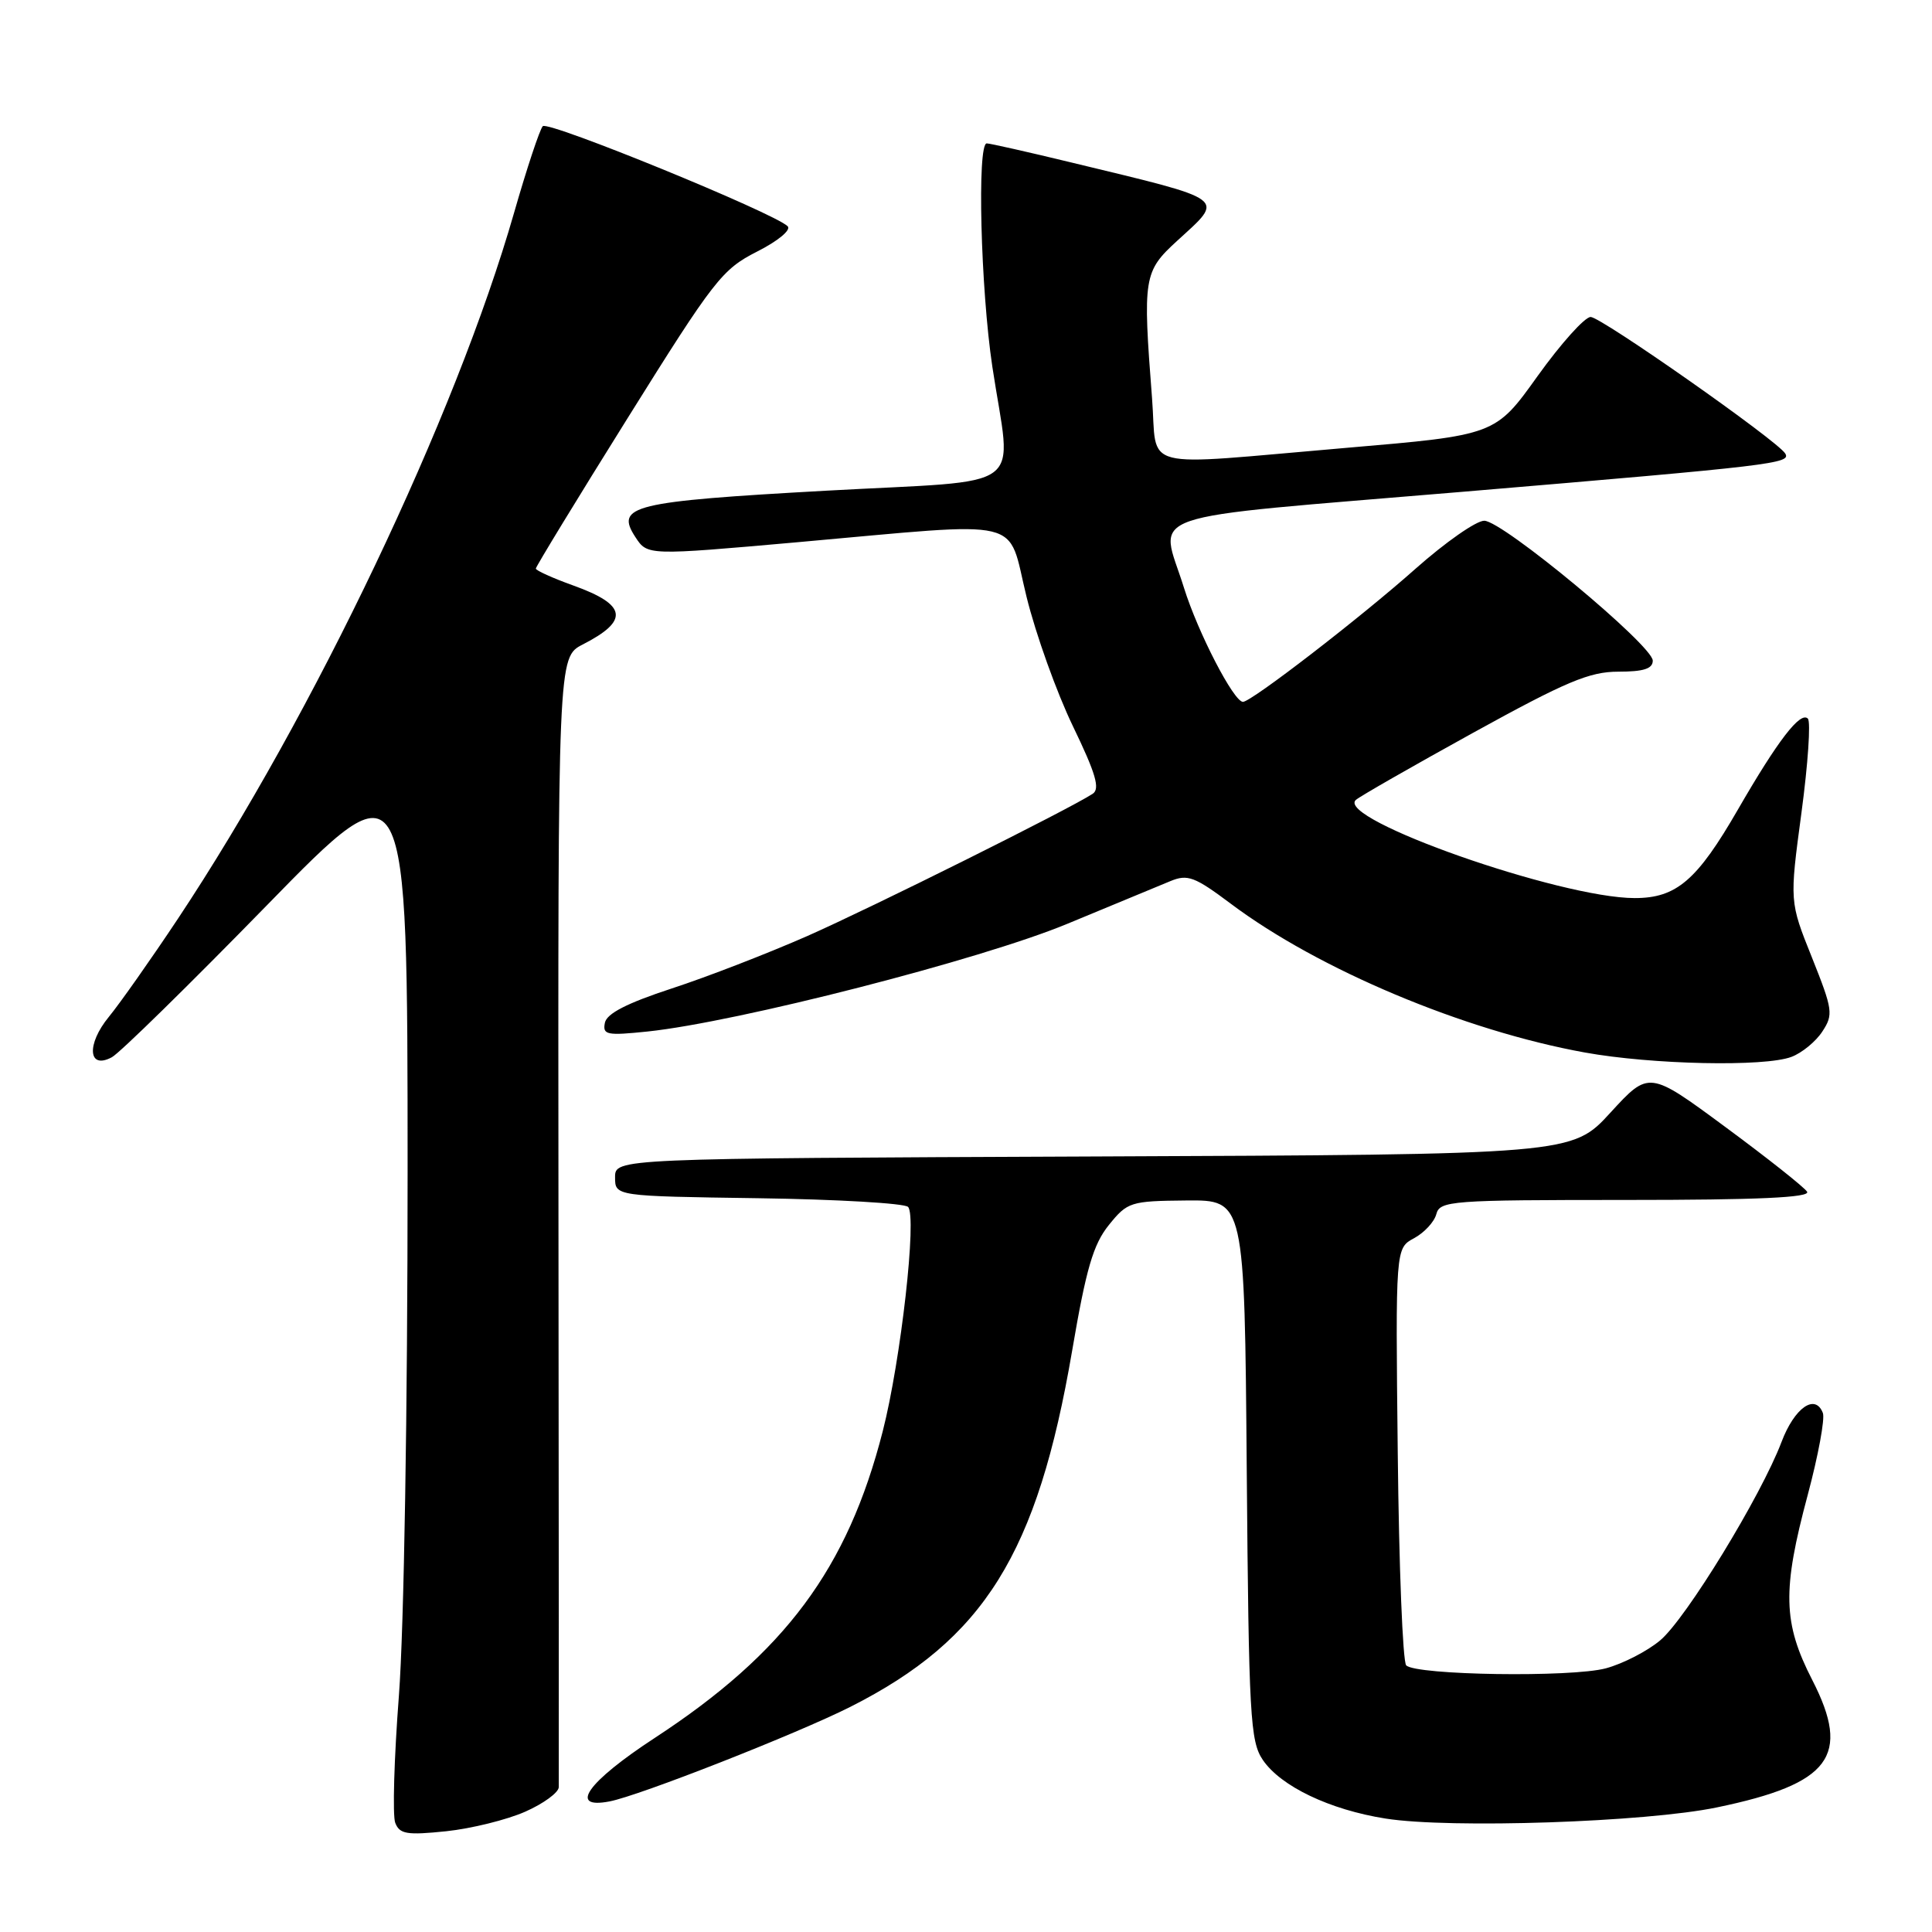 <?xml version="1.0" encoding="UTF-8" standalone="no"?>
<!DOCTYPE svg PUBLIC "-//W3C//DTD SVG 1.1//EN" "http://www.w3.org/Graphics/SVG/1.1/DTD/svg11.dtd" >
<svg xmlns="http://www.w3.org/2000/svg" xmlns:xlink="http://www.w3.org/1999/xlink" version="1.1" viewBox="0 0 256 256">
 <g >
 <path fill="currentColor"
d=" M 69.59 240.06 C 72.02 238.99 74.02 237.52 74.04 236.81 C 74.06 236.09 74.04 202.11 74.00 161.29 C 73.93 87.09 73.93 87.09 77.21 85.40 C 83.41 82.23 83.08 80.14 75.96 77.58 C 73.23 76.60 71.00 75.59 71.00 75.34 C 71.00 75.09 76.48 66.10 83.19 55.36 C 94.61 37.07 95.68 35.69 100.31 33.34 C 103.08 31.94 104.86 30.47 104.37 29.98 C 102.57 28.21 72.64 15.97 71.92 16.72 C 71.52 17.15 69.80 22.32 68.11 28.22 C 60.39 55.12 41.58 94.62 23.58 121.73 C 20.01 127.10 15.89 132.95 14.43 134.73 C 11.43 138.38 11.67 141.78 14.82 140.09 C 15.84 139.55 25.07 130.50 35.34 119.98 C 54.00 100.86 54.00 100.86 54.01 155.18 C 54.01 186.97 53.53 215.78 52.86 224.64 C 52.22 232.96 52.00 240.56 52.37 241.53 C 52.95 243.03 53.90 243.19 59.12 242.65 C 62.45 242.30 67.17 241.13 69.59 240.06 Z  M 227.50 239.49 C 242.55 236.37 245.30 232.69 240.14 222.62 C 236.24 215.03 236.14 210.73 239.54 198.06 C 240.93 192.86 241.83 187.99 241.54 187.23 C 240.53 184.60 237.78 186.52 236.06 191.07 C 233.36 198.20 223.41 214.48 219.99 217.35 C 218.30 218.78 215.05 220.45 212.79 221.06 C 208.22 222.29 187.64 221.98 186.33 220.67 C 185.87 220.21 185.37 207.58 185.21 192.61 C 184.91 165.39 184.91 165.39 187.37 164.07 C 188.72 163.34 190.05 161.91 190.32 160.88 C 190.79 159.11 192.20 159.00 215.47 159.00 C 232.94 159.00 239.92 158.68 239.45 157.91 C 239.08 157.32 234.21 153.46 228.64 149.35 C 218.50 141.86 218.50 141.86 213.40 147.42 C 208.31 152.98 208.31 152.98 144.90 153.24 C 81.50 153.50 81.50 153.50 81.50 156.00 C 81.50 158.50 81.50 158.50 100.47 158.77 C 110.91 158.92 119.84 159.44 120.32 159.92 C 121.53 161.13 119.37 180.25 116.97 189.64 C 112.31 207.85 104.02 219.00 86.75 230.29 C 77.85 236.11 75.25 239.75 80.75 238.70 C 84.65 237.97 105.61 229.73 112.67 226.17 C 130.41 217.21 137.46 205.89 142.06 179.00 C 143.92 168.09 144.86 164.89 146.93 162.32 C 149.40 159.26 149.79 159.14 157.20 159.07 C 164.91 159.00 164.91 159.00 165.20 194.75 C 165.47 227.47 165.66 230.73 167.33 233.20 C 169.71 236.70 176.19 239.80 183.60 240.97 C 192.16 242.32 218.09 241.45 227.50 239.49 Z  M 237.38 140.04 C 238.76 139.52 240.61 138.01 241.47 136.68 C 242.95 134.43 242.86 133.81 240.09 126.87 C 237.12 119.47 237.12 119.47 238.70 107.71 C 239.57 101.24 239.95 95.62 239.55 95.22 C 238.56 94.23 235.59 98.08 230.30 107.24 C 224.87 116.66 222.14 119.00 216.61 119.00 C 206.75 119.00 176.96 108.52 179.65 106.00 C 180.12 105.56 187.11 101.56 195.19 97.10 C 207.53 90.30 210.62 89.00 214.44 89.00 C 217.78 89.00 219.00 88.61 219.00 87.54 C 219.00 85.53 199.09 69.00 196.67 69.00 C 195.60 69.00 191.53 71.85 187.61 75.32 C 180.33 81.80 165.81 93.00 164.70 93.00 C 163.48 93.00 158.73 83.81 156.88 77.88 C 153.68 67.57 149.92 68.86 193.75 65.17 C 235.04 61.69 237.37 61.41 236.55 60.09 C 235.50 58.38 212.15 42.00 210.77 42.00 C 209.99 42.00 206.83 45.52 203.74 49.83 C 198.14 57.66 198.14 57.66 178.32 59.35 C 150.32 61.74 153.42 62.53 152.65 52.75 C 151.41 36.73 151.53 35.98 156.00 31.89 C 162.30 26.12 162.94 26.60 142.00 21.54 C 136.22 20.14 131.16 19.00 130.75 19.00 C 129.45 19.00 129.94 38.25 131.49 48.59 C 134.04 65.49 136.70 63.51 109.46 65.02 C 83.74 66.45 81.47 67.01 84.20 71.18 C 85.79 73.61 85.79 73.61 105.64 71.85 C 136.44 69.11 133.38 68.39 136.02 79.07 C 137.25 84.06 140.02 91.78 142.17 96.23 C 145.20 102.50 145.79 104.52 144.79 105.18 C 141.68 107.22 115.59 120.22 106.97 124.03 C 101.76 126.32 93.67 129.46 89.00 130.98 C 83.06 132.93 80.39 134.30 80.15 135.53 C 79.83 137.13 80.40 137.24 85.81 136.68 C 97.70 135.43 129.97 127.16 141.40 122.42 C 147.50 119.89 153.66 117.34 155.09 116.75 C 157.37 115.81 158.30 116.16 163.09 119.75 C 174.70 128.46 193.97 136.56 209.99 139.46 C 218.89 141.07 233.84 141.39 237.38 140.04 Z "/>
</g>
</svg>